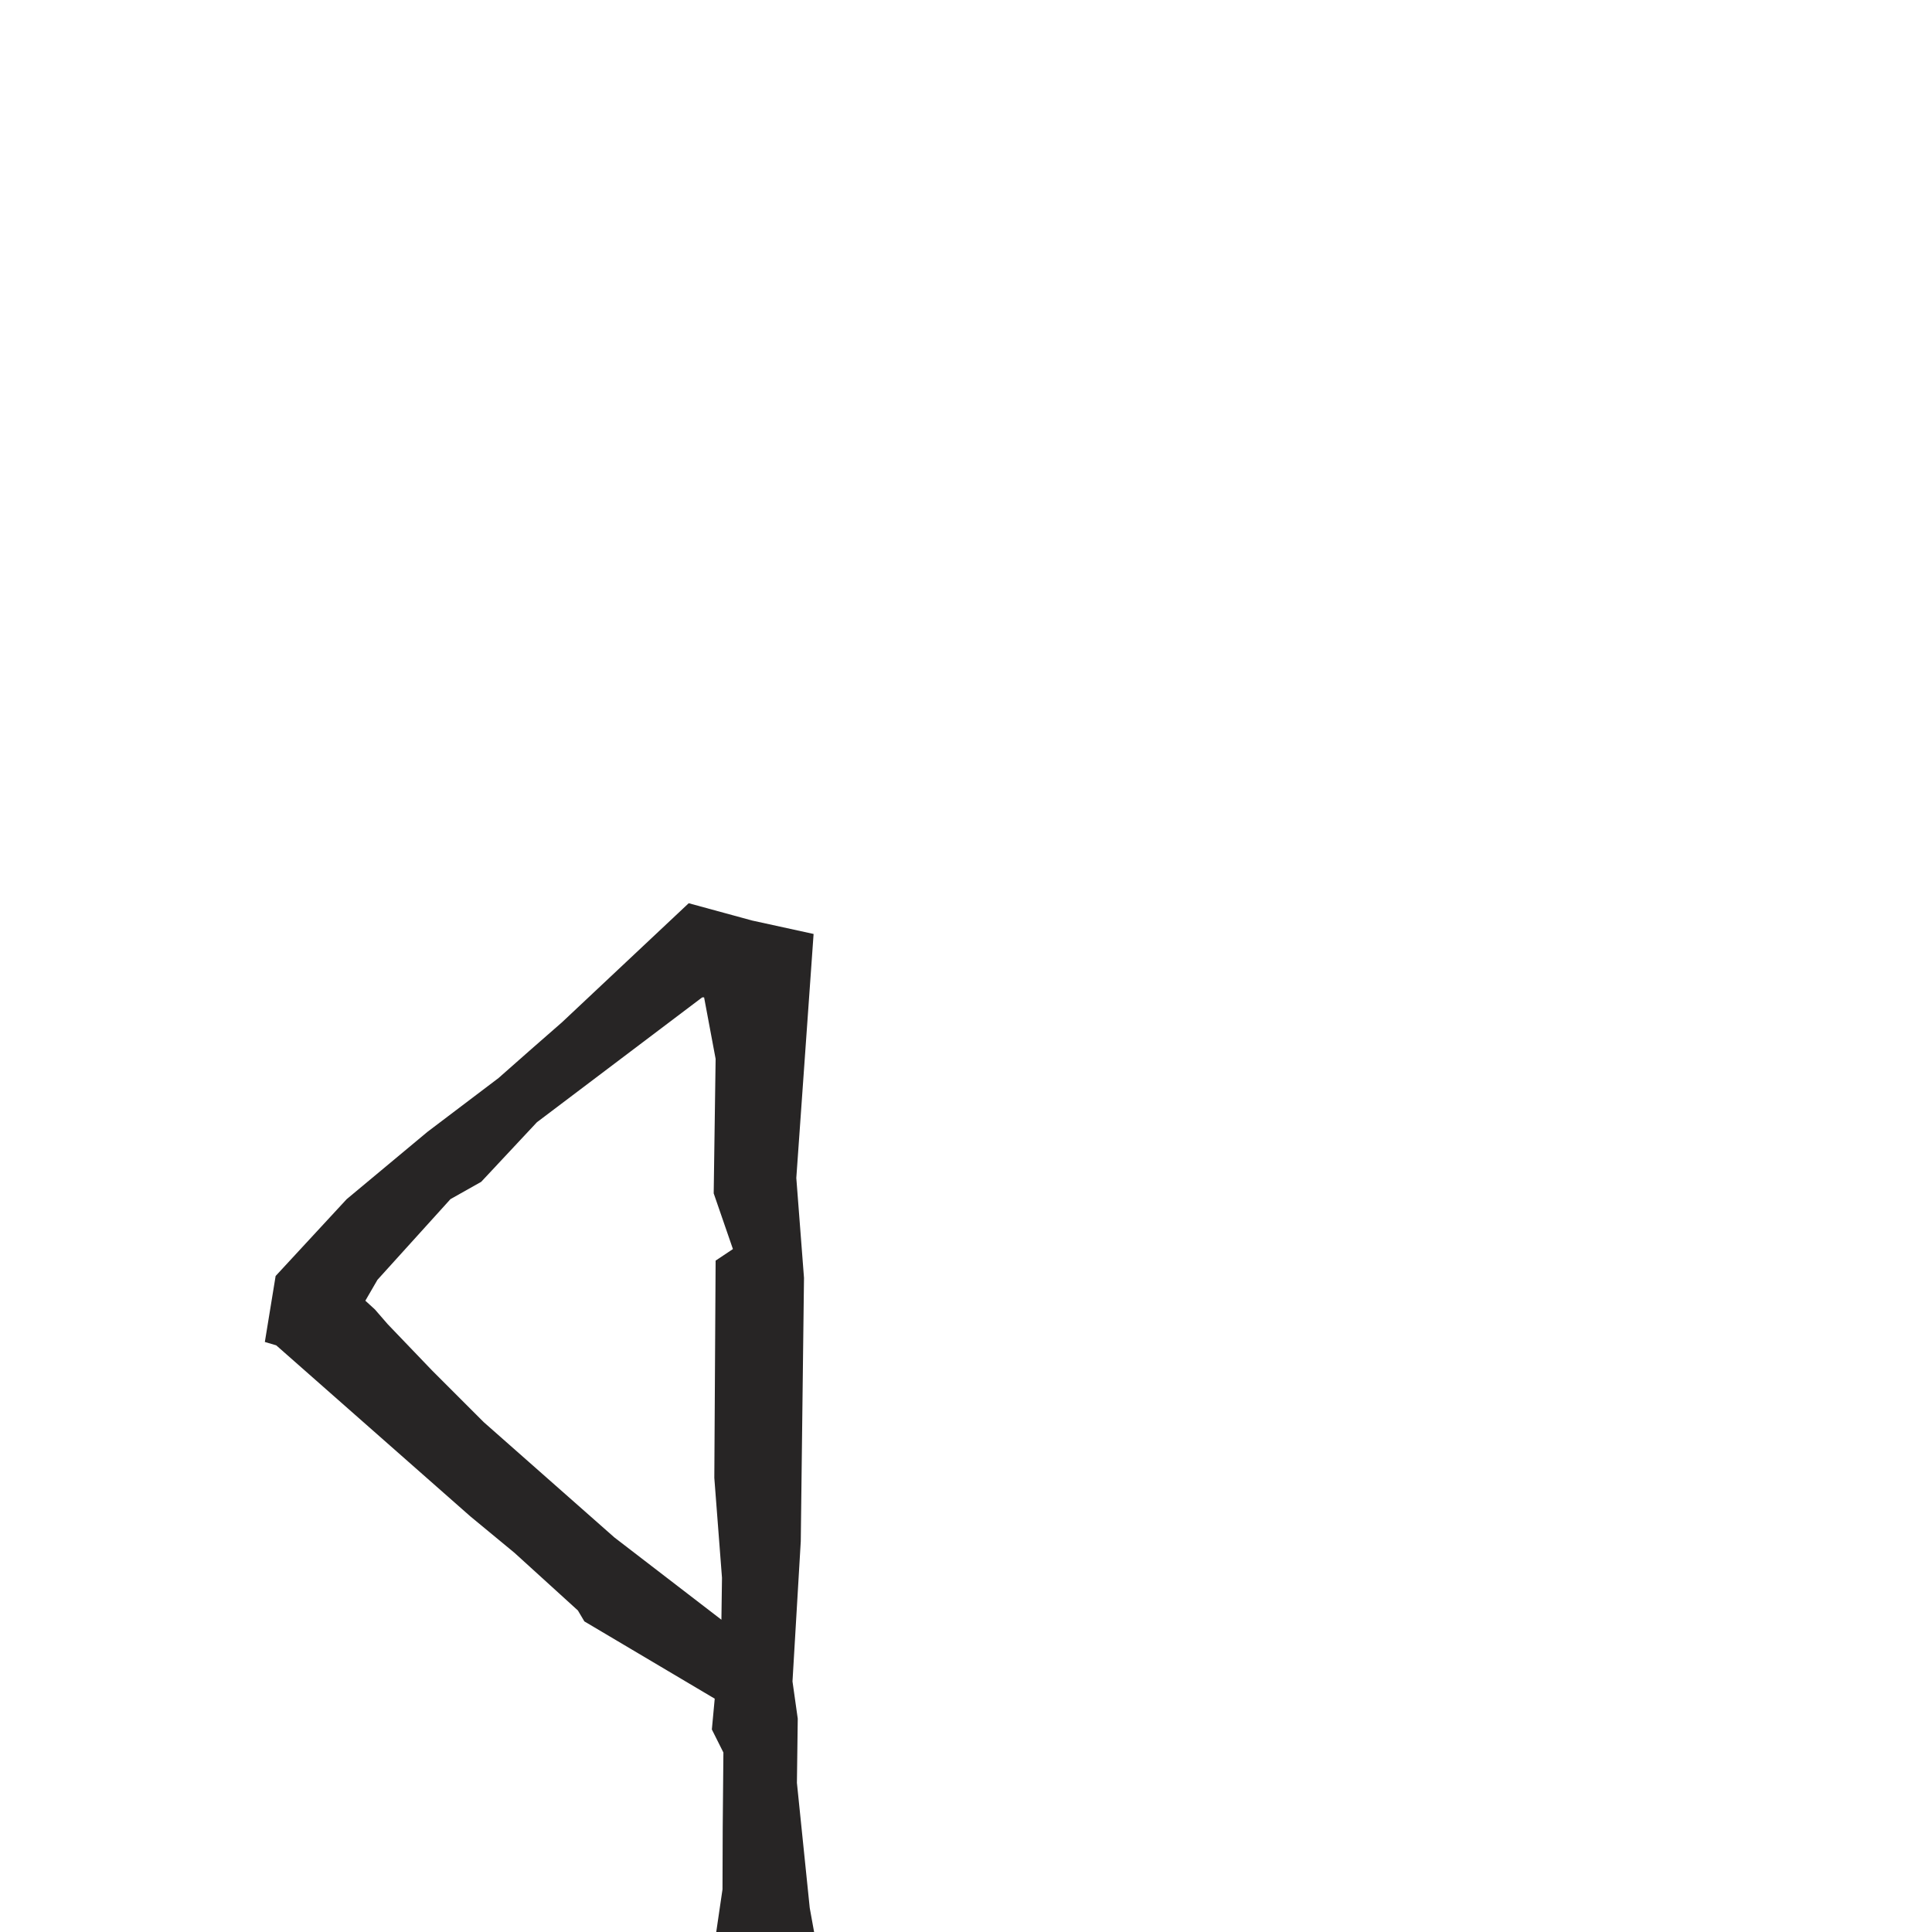 <?xml version="1.0" encoding="iso-8859-1"?>
<!-- Generator: Adobe Illustrator 16.0.0, SVG Export Plug-In . SVG Version: 6.00 Build 0)  -->
<!DOCTYPE svg PUBLIC "-//W3C//DTD SVG 1.1//EN" "http://www.w3.org/Graphics/SVG/1.1/DTD/svg11.dtd">
<svg version="1.1" xmlns="http://www.w3.org/2000/svg" xmlns:xlink="http://www.w3.org/1999/xlink" x="0px" y="0px" width="1000px"
	 height="1000px" viewBox="0 0 1000 1000" style="enable-background:new 0 0 1000 1000;" xml:space="preserve">
<g id="LCase_x5F_Q">
	<path style="fill:#272525;" d="M302.468,839.23l-3.354-5.656l-32.814-29.83l-22.878-18.897l-100.44-88.5l-5.898-1.746l5.581-34.151
		l36.788-39.778l41.78-34.813l36.791-27.855l16.909-14.913l15.916-13.916l65.631-61.67l32.826,8.959l31.81,6.952l-8.945,126.301
		l3.981,51.721l-1.672,136.336l-4.285,72.523l2.723,19.275l-0.434,33.232l6.638,64.738l5.737,31.649l-6.599,9.788l-53.396,10.938
		l9.098-61.97l0.111-31.841l0.357-39.007l-5.975-11.927l1.485-15.937L302.468,839.23z M373.398,838.364l0.301-21.691l-3.971-51.724
		l0.673-112.459l8.956-5.979l-9.951-28.835l0.995-69.611l-5.963-31.816h-0.997l-85.547,64.632l-28.827,30.828l-15.913,8.962
		l-37.785,41.76l-6.271,10.809l4.957,4.531l6.611,7.619l22.879,23.872l26.843,26.849l67.622,59.673L373.398,838.364z"/>
</g>
<g id="Layer_1">
</g>
</svg>
